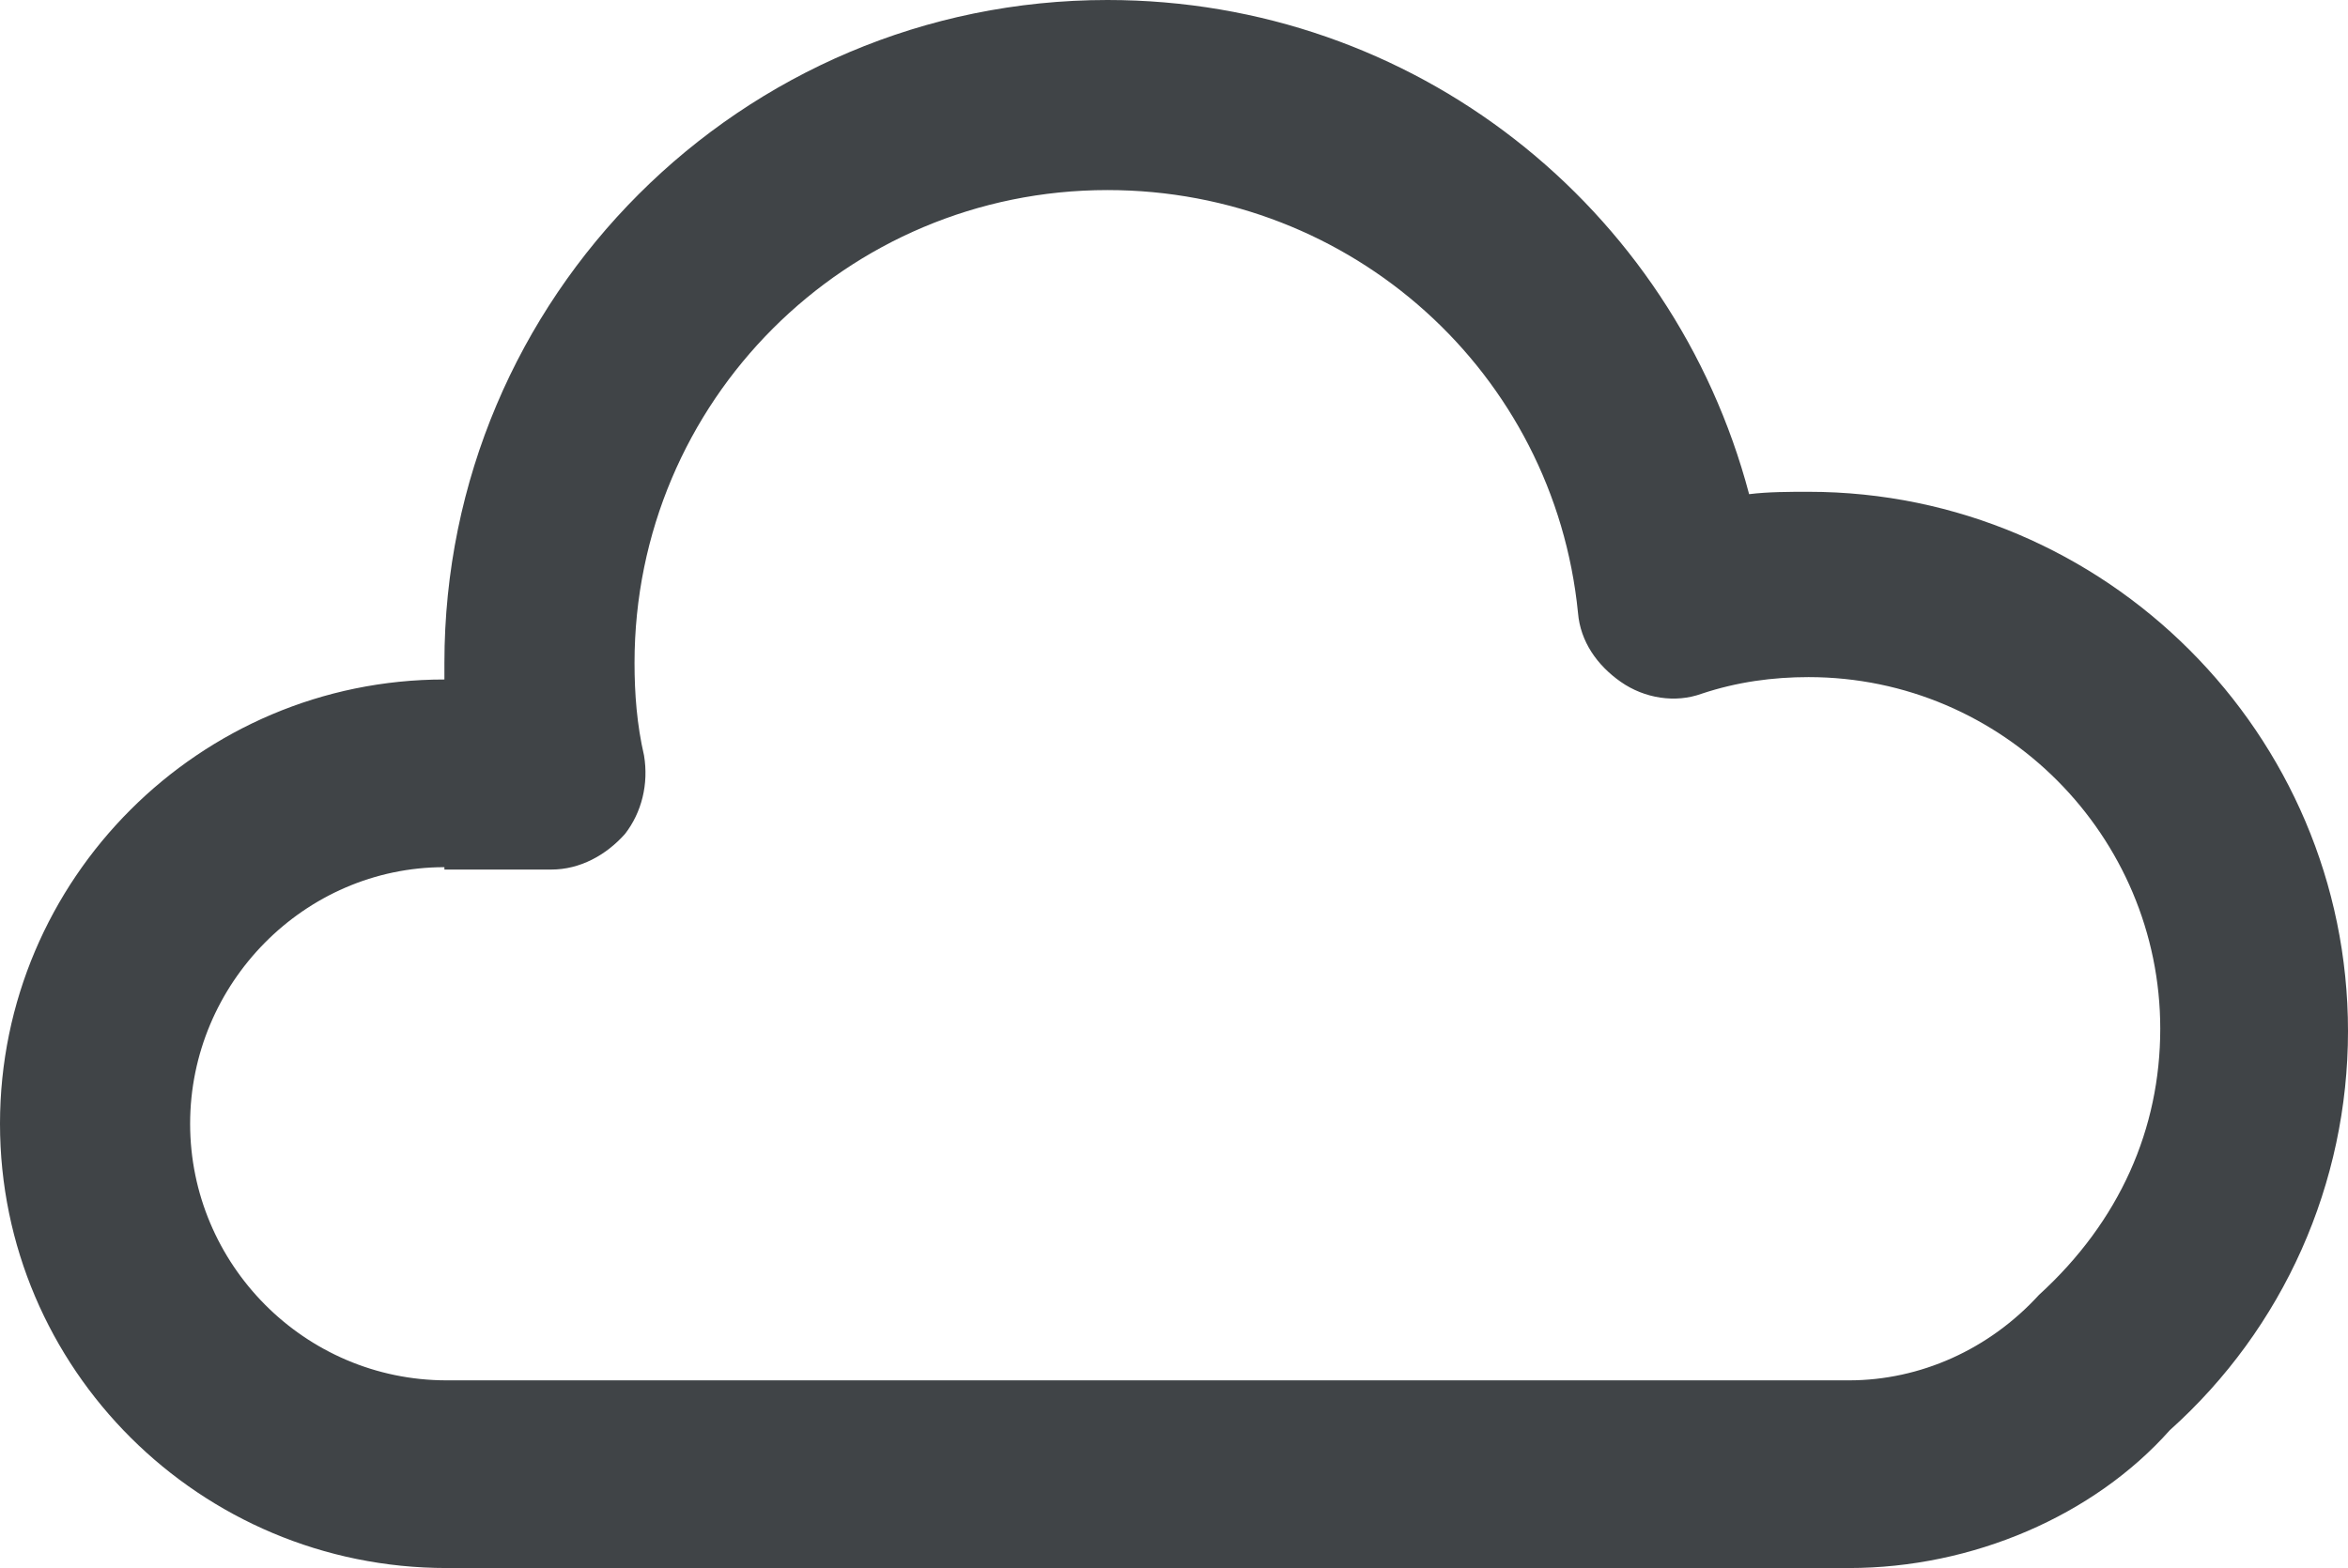 <svg xmlns="http://www.w3.org/2000/svg" viewBox="0 0 98.8 66"><path fill="#404447" d="M77.8 66h-59C8.4 66 0 57.6 0 47.3 0 37 8.4 28.6 18.7 28.6v-.7C18.7 12.5 31.2 0 46.6 0c12.9 0 23.8 8.7 27 20.8.8-.1 1.7-.1 2.5-.1 12.5 0 22.7 10.2 22.7 22.7 0 6.4-2.7 12.5-7.5 16.8C88.1 63.8 83 66 77.8 66zM18.7 36.5C12.8 36.5 8 41.4 8 47.3s4.8 10.8 10.8 10.8h59c3 0 5.9-1.3 8-3.6 3.4-3.1 5.1-7 5.1-11.2 0-8.1-6.6-14.8-14.8-14.8-1.5 0-3 .2-4.5.7-1.1.4-2.4.2-3.4-.5s-1.7-1.7-1.8-2.9C65.4 15.7 56.9 8 46.6 8c-11 0-19.9 8.9-19.9 19.9 0 1.3.1 2.6.4 3.9.2 1.2-.1 2.4-.8 3.3-.8.9-1.9 1.5-3.1 1.5h-4.5v-.1z"/></svg>
